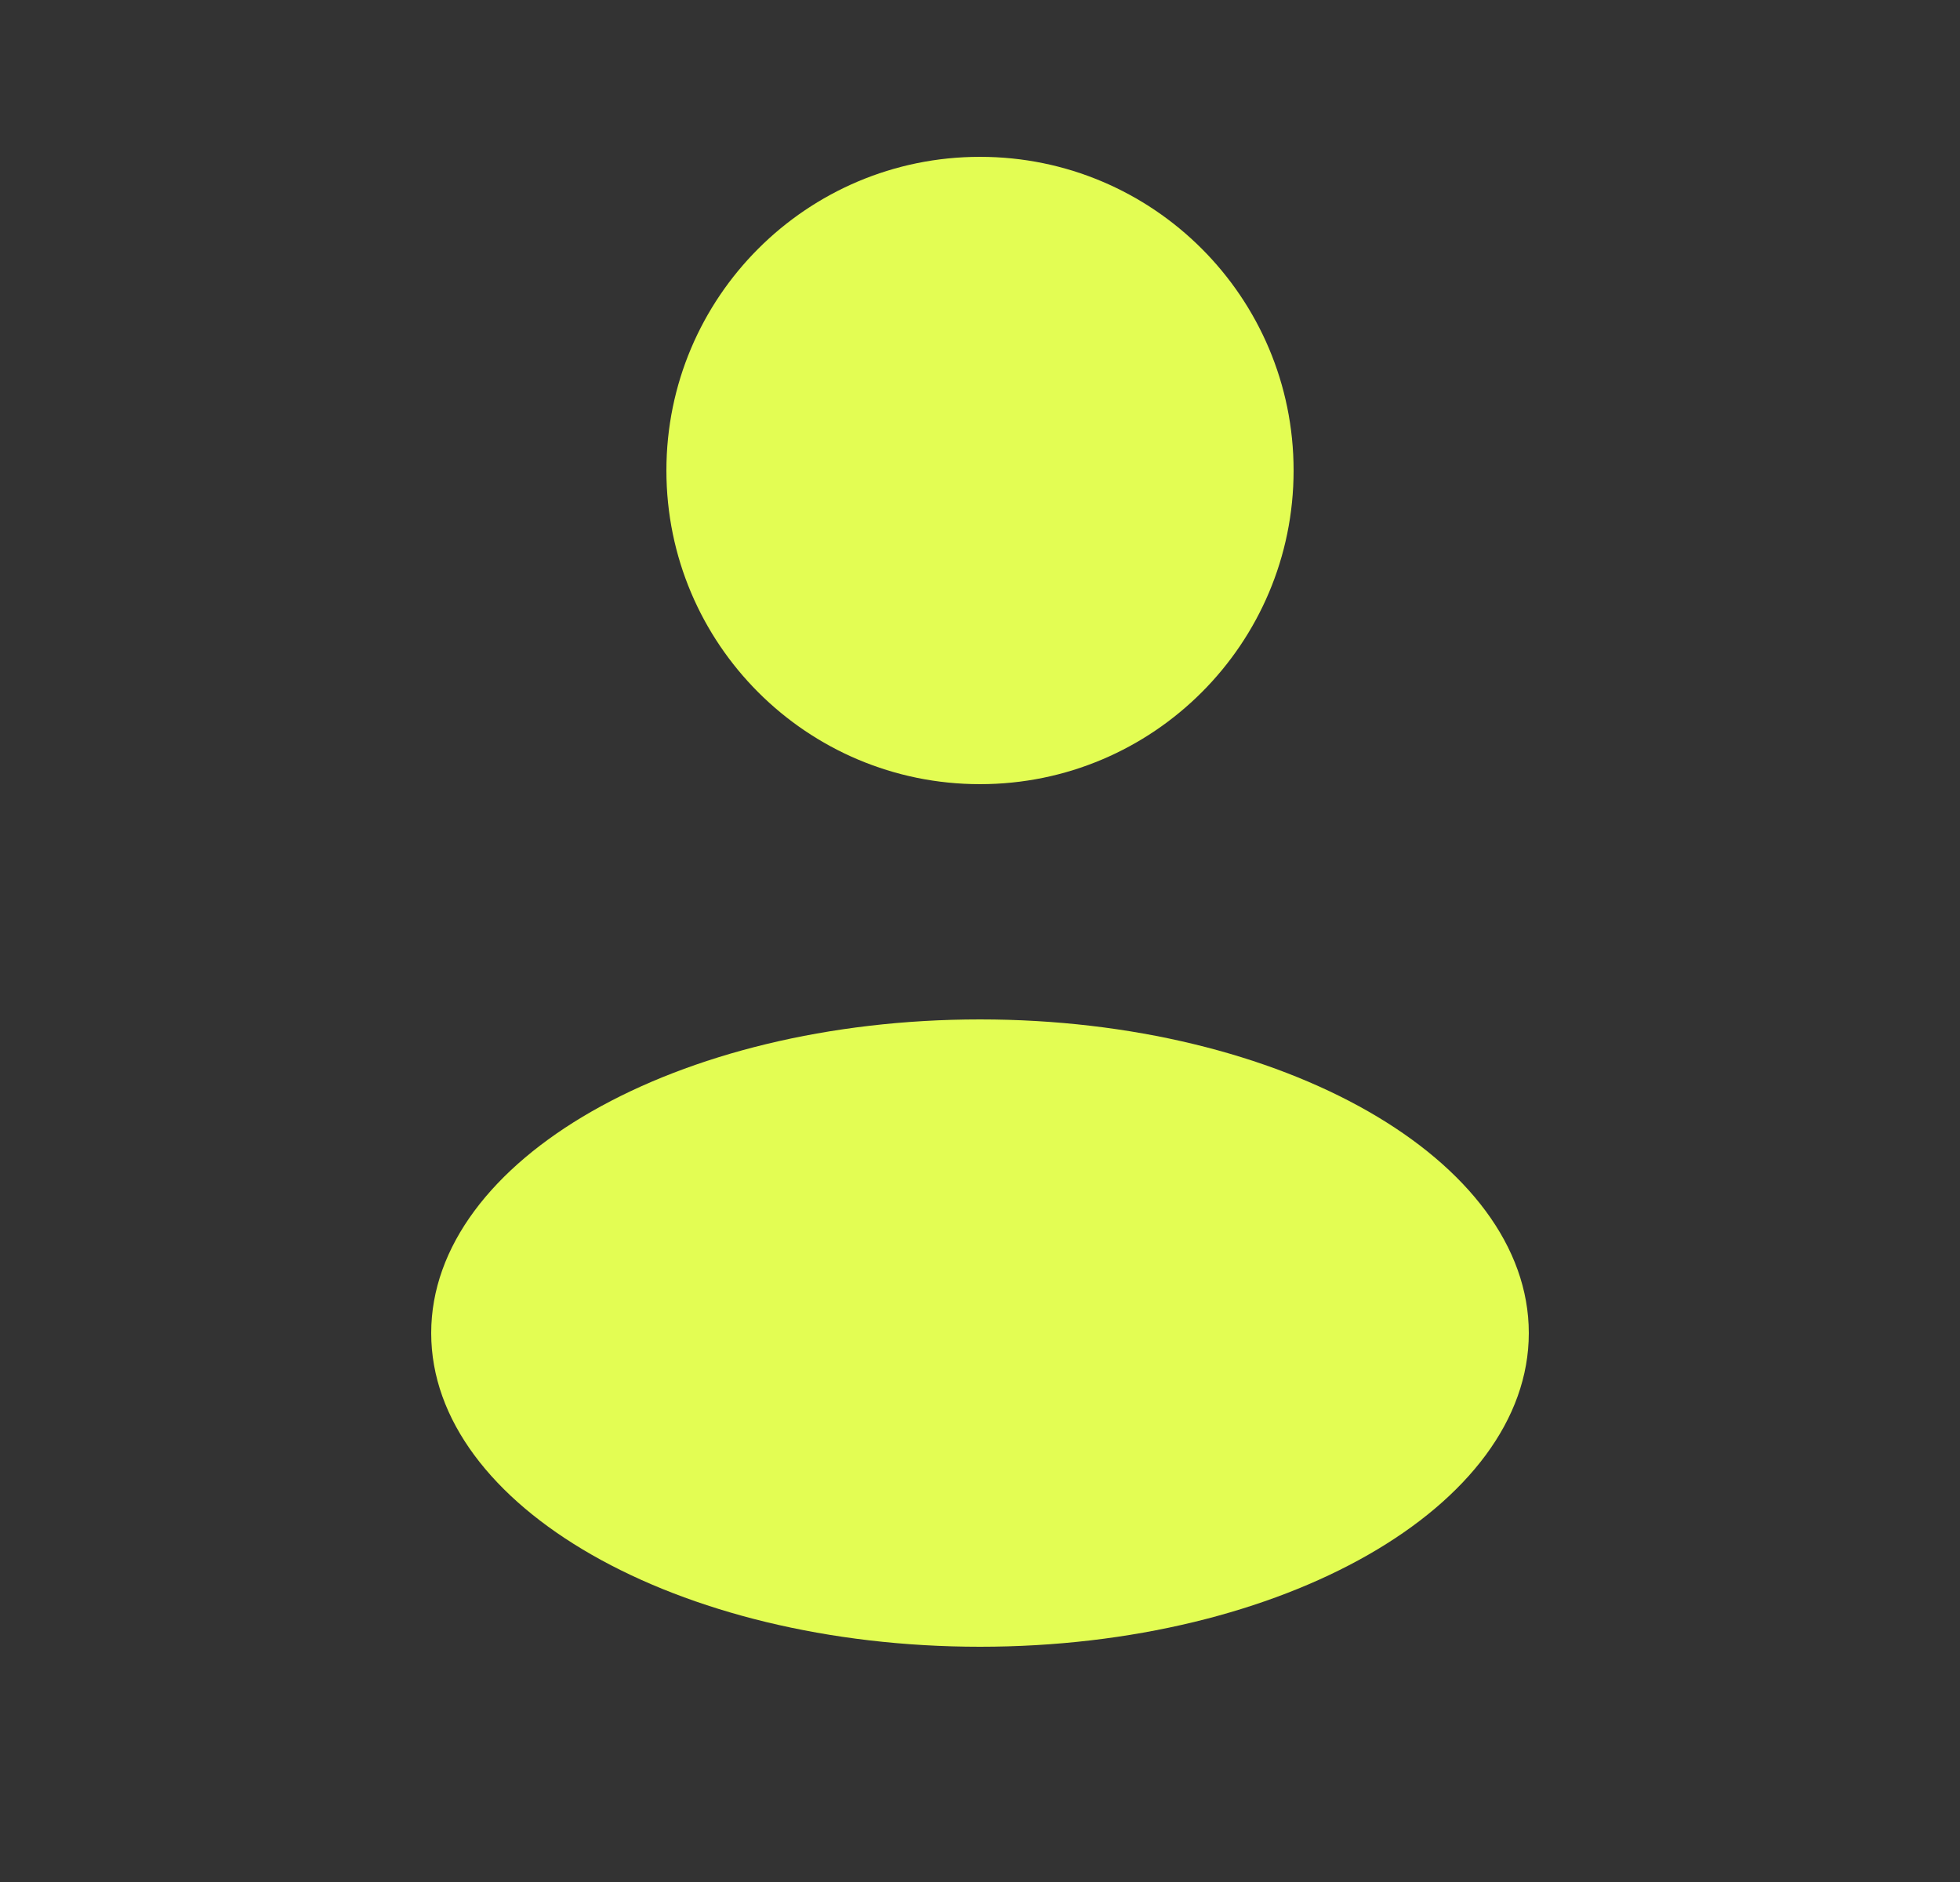 <svg width="25" height="24" viewBox="0 0 25 24" fill="none" xmlns="http://www.w3.org/2000/svg">
    <rect x="0" y="0" width="25" height="24" fill="#333333" stroke="none"/>
    <path d="M12.5 10C14.709 10 16.5 8.209 16.5 6C16.5 3.791 14.709 2 12.5 2C10.291 2 8.5 3.791 8.5 6C8.5 8.209 10.291 10 12.5 10Z"
          fill="#E3FD53"/>
    <path d="M12.5 21C16.366 21 19.5 19.209 19.5 17C19.5 14.791 16.366 13 12.5 13C8.634 13 5.5 14.791 5.5 17C5.5 19.209 8.634 21 12.5 21Z"
          fill="#E3FD53"/>
</svg>

